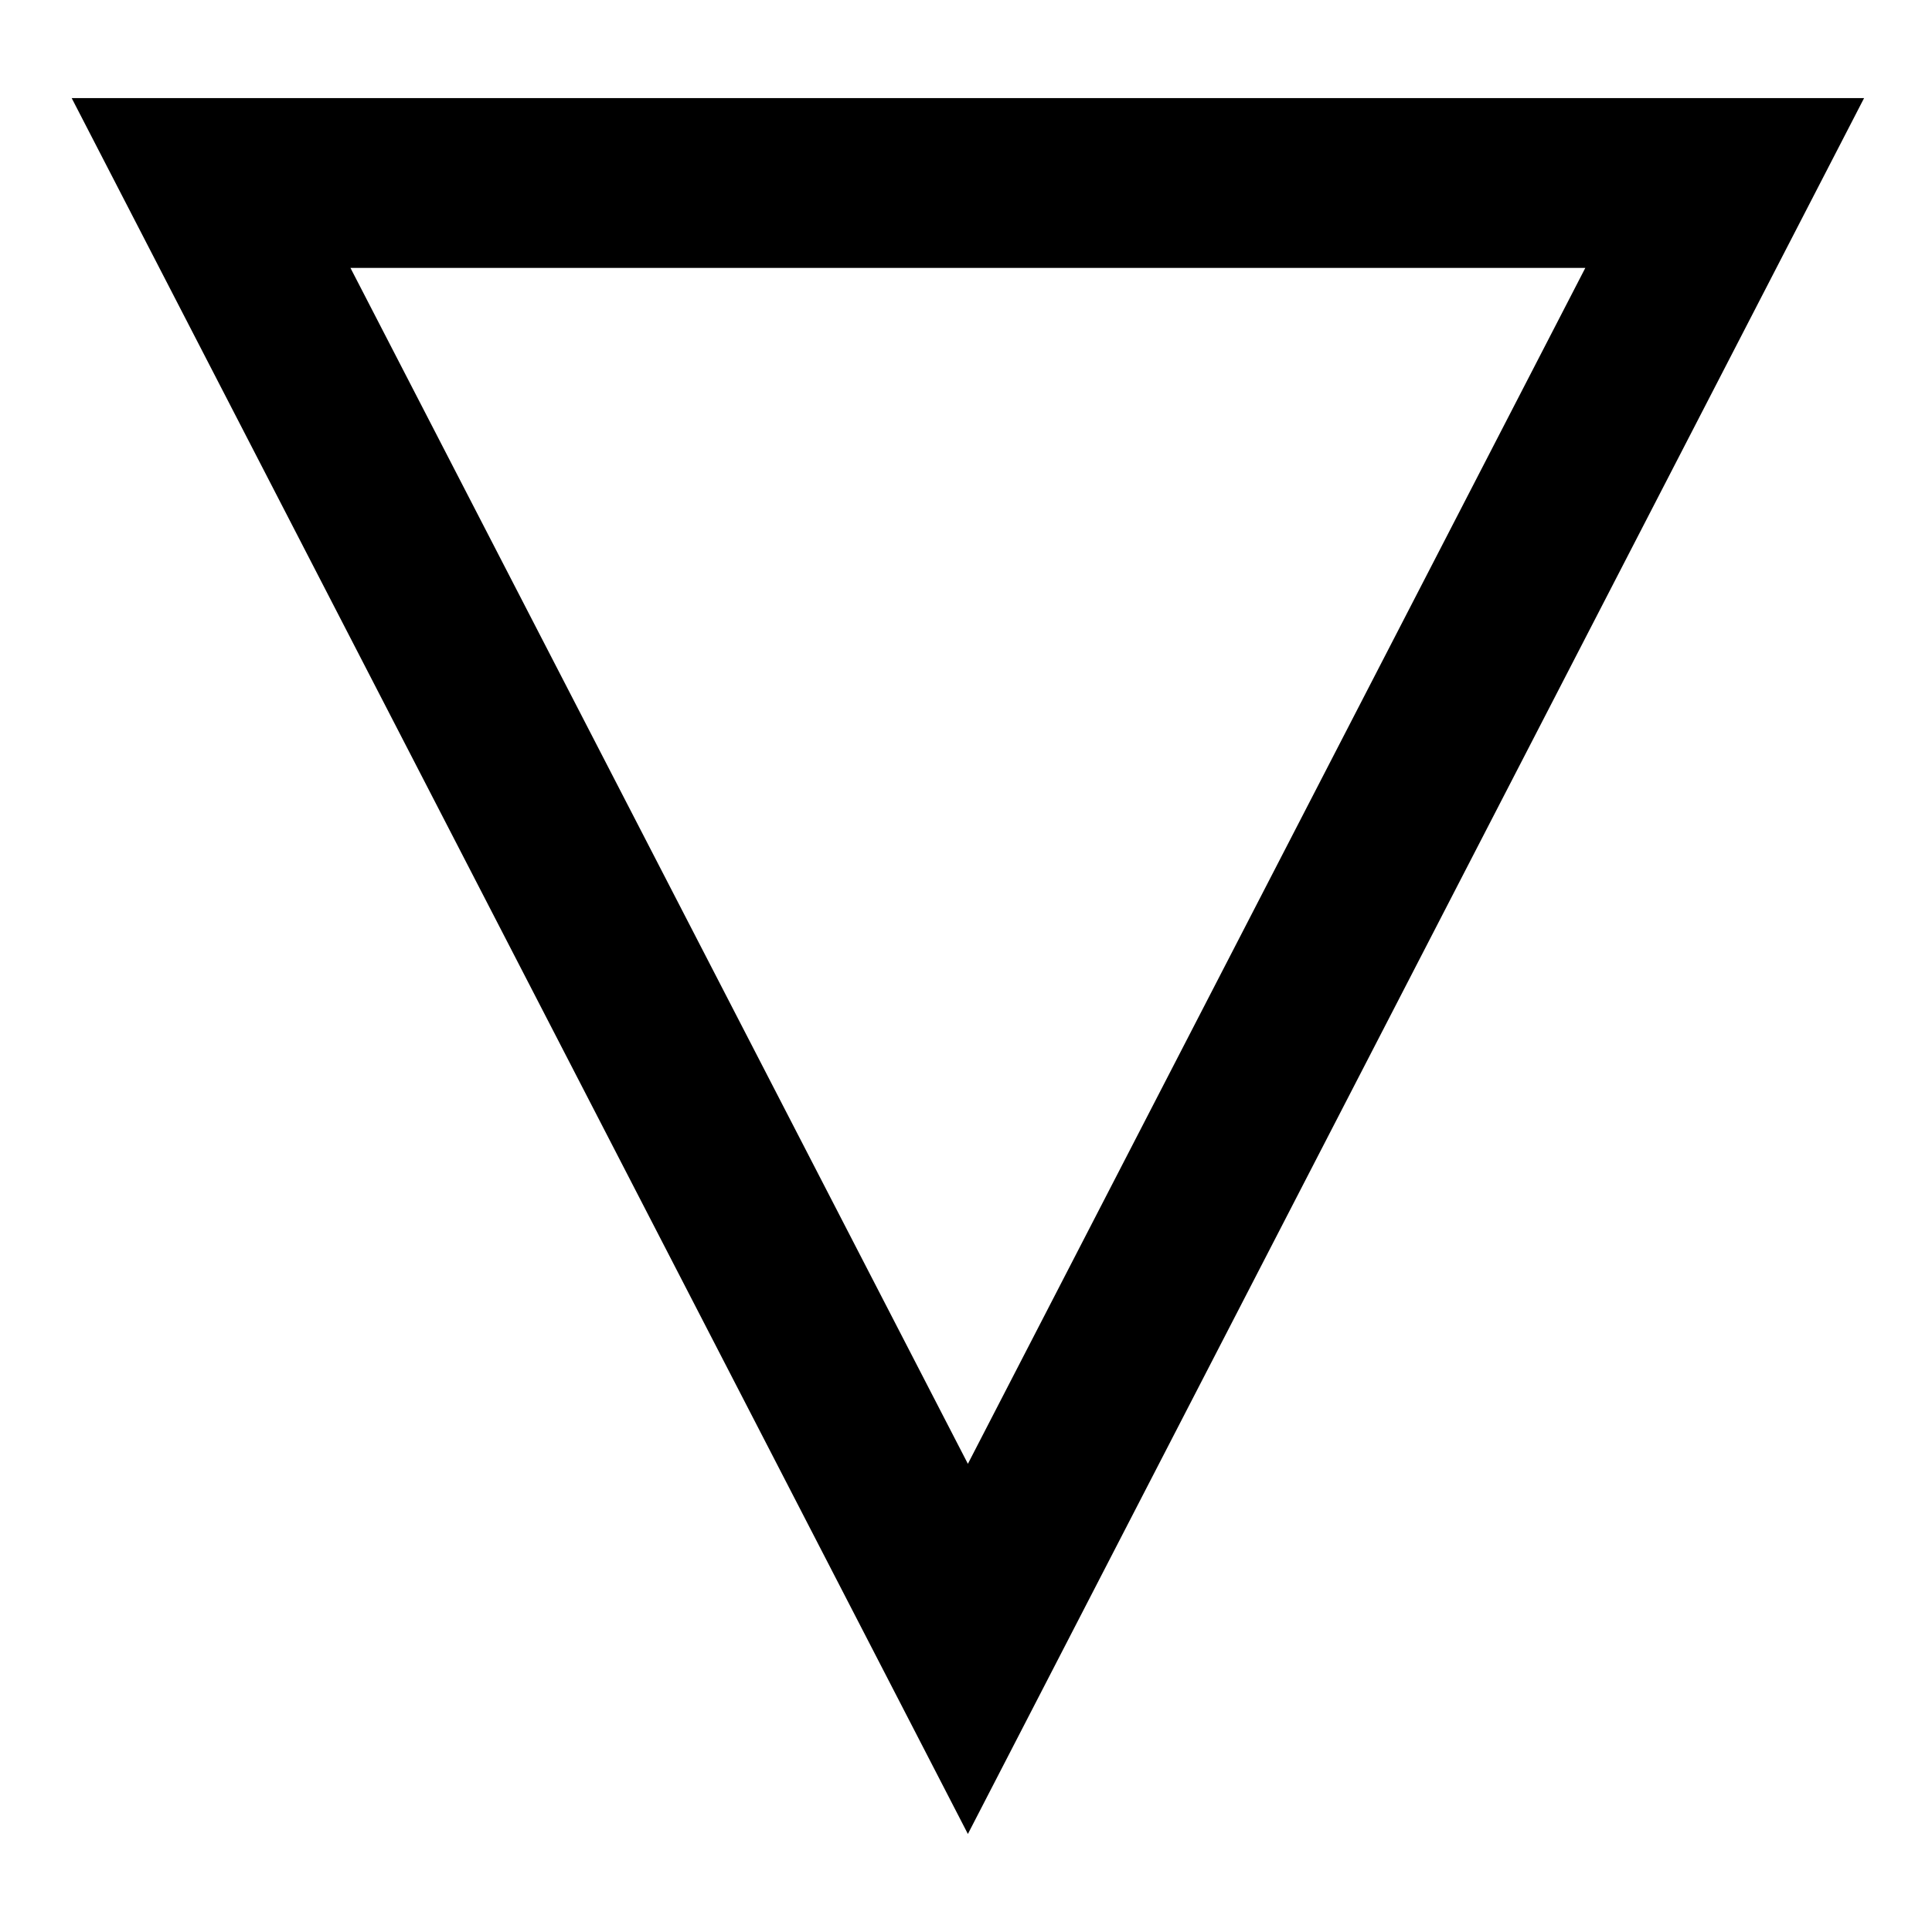 <svg width="512" height="512" viewBox="0 0 512 512" fill="none" xmlns="http://www.w3.org/2000/svg">
<path d="M457.062 48.5L256.5 436.976L55.938 48.5L457.062 48.5Z" stroke="black" stroke-width="45"/>
</svg>
